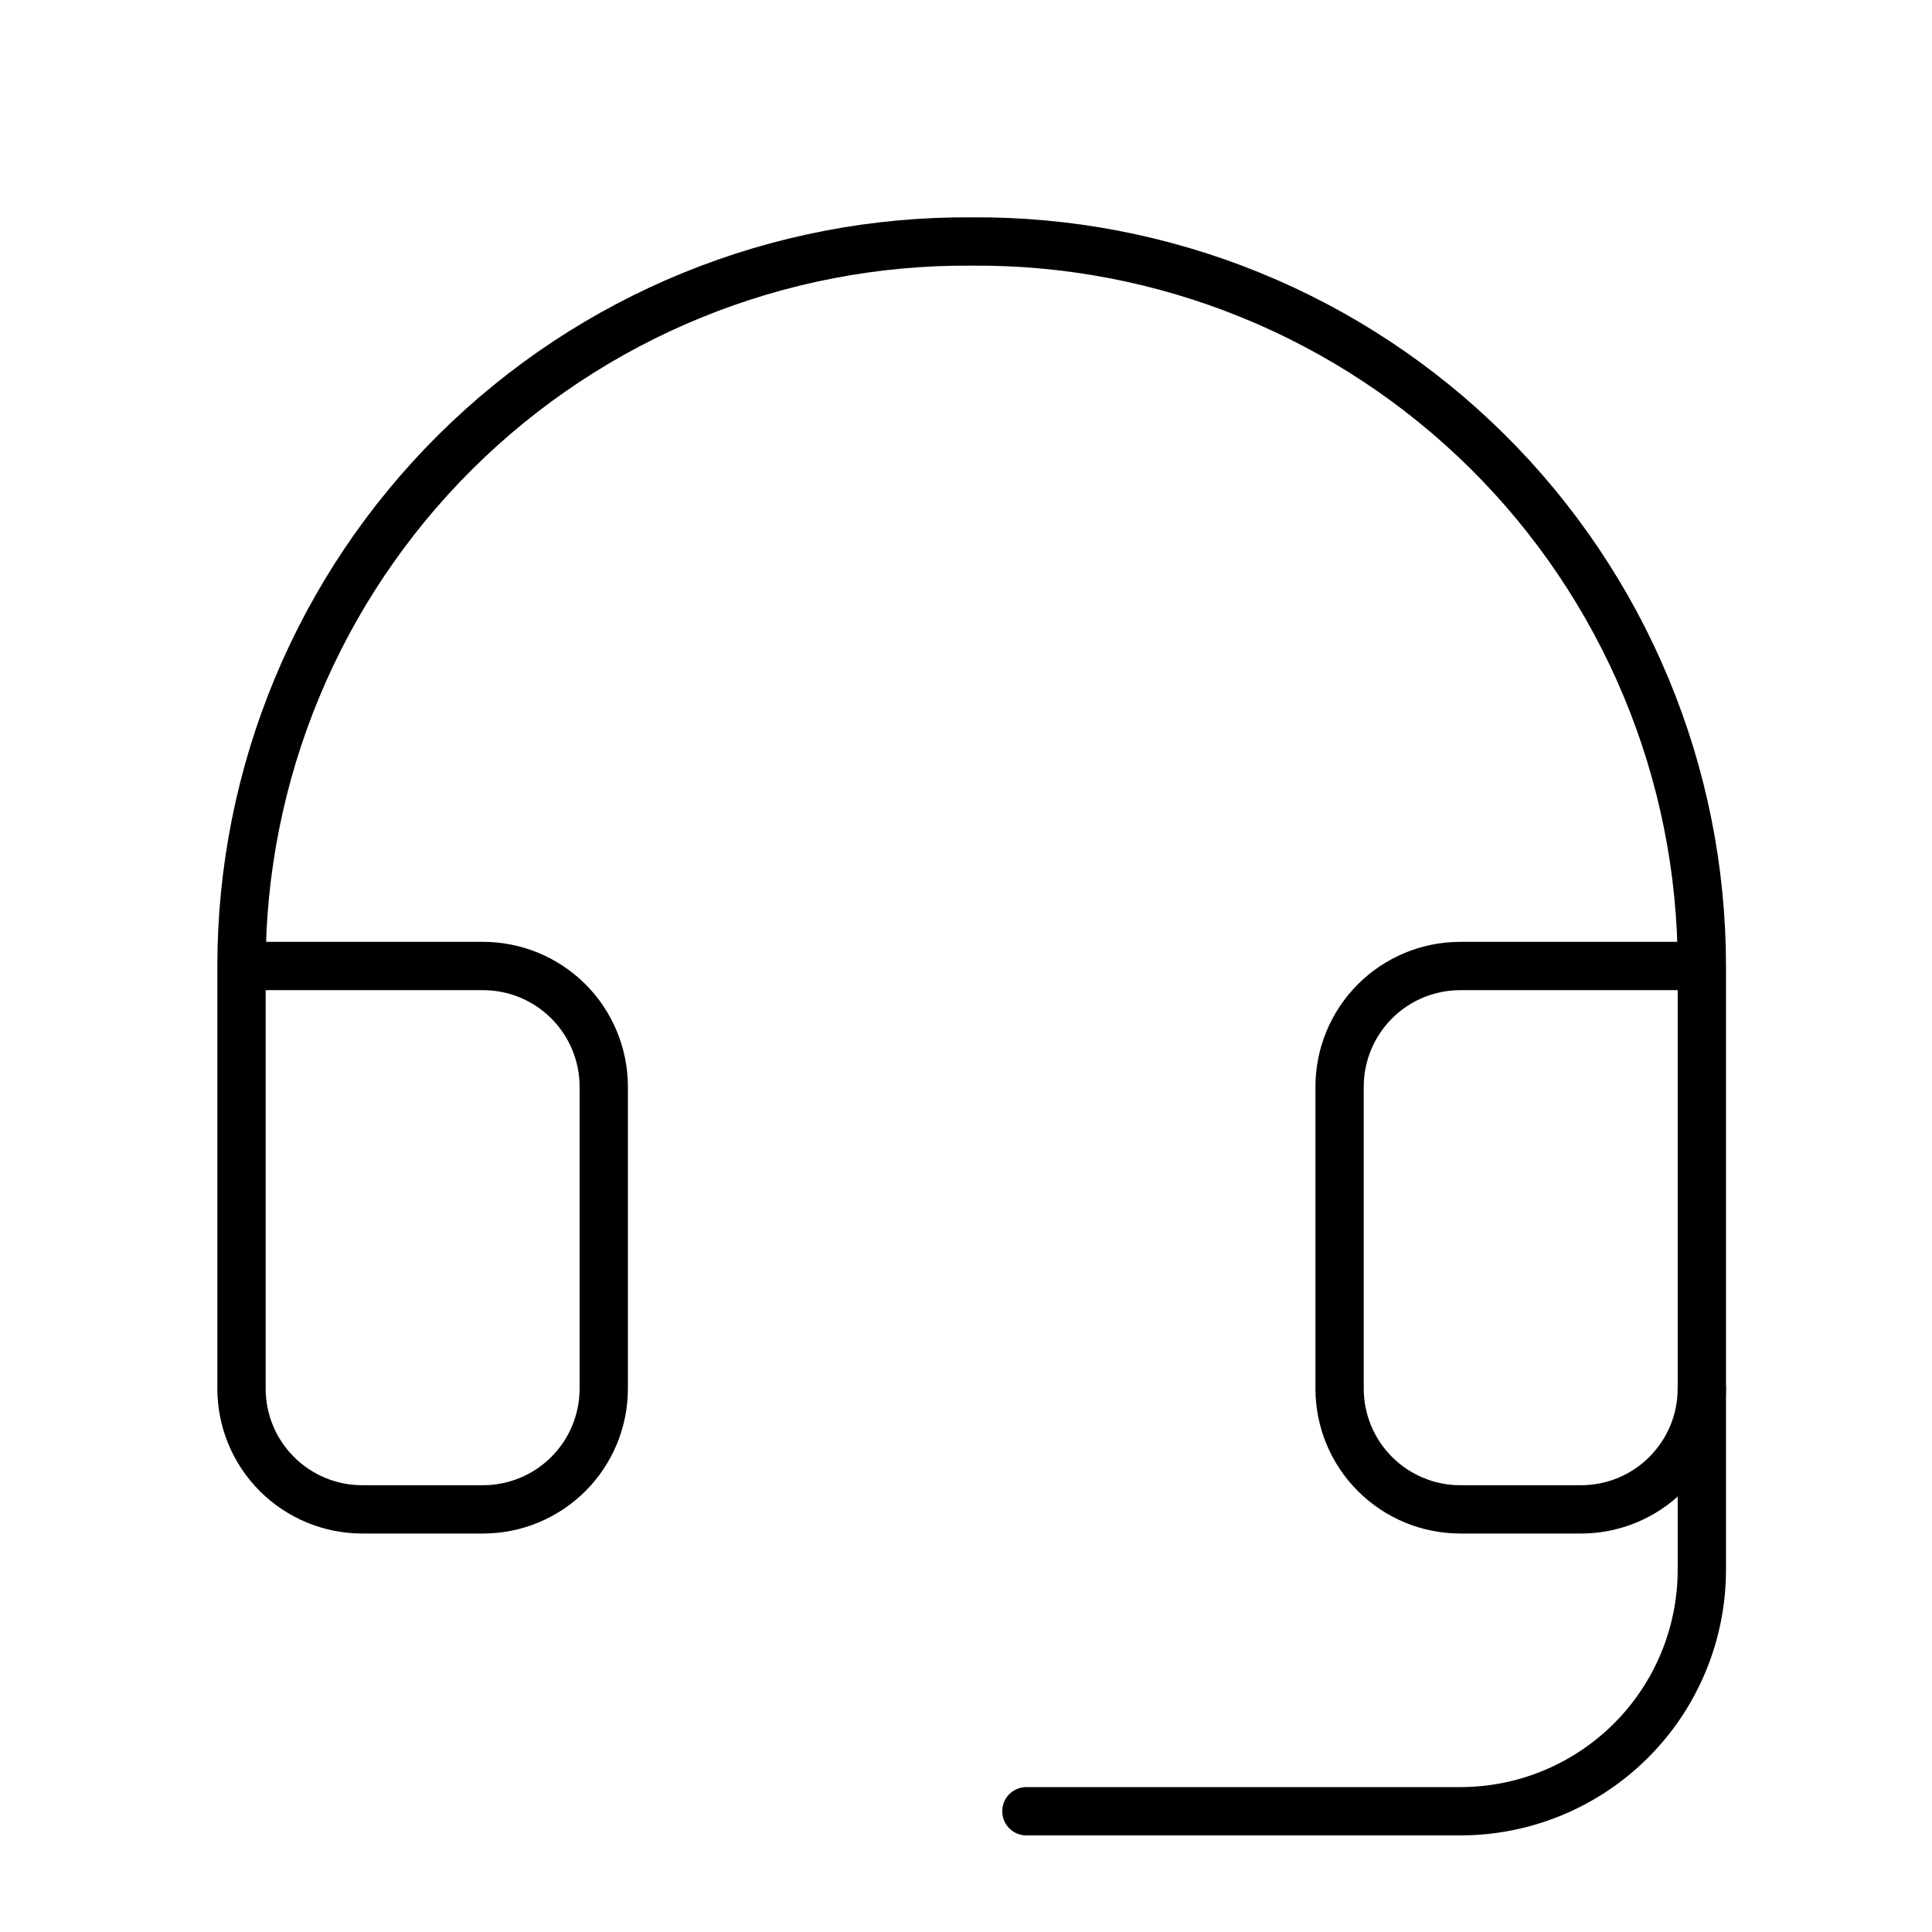 <svg width="60" height="60" viewBox="0 0 60 60" fill="none" xmlns="http://www.w3.org/2000/svg">
<path d="M52.852 30H45.352C44.357 30 43.403 30.395 42.7 31.098C41.997 31.802 41.602 32.755 41.602 33.75V43.125C41.602 44.12 41.997 45.073 42.7 45.776C43.403 46.48 44.357 46.875 45.352 46.875H49.102C50.096 46.875 51.05 46.48 51.753 45.776C52.456 45.073 52.852 44.12 52.852 43.125V30ZM52.852 30C52.852 27.029 52.264 24.088 51.121 21.346C49.979 18.604 48.304 16.115 46.195 14.023C44.086 11.932 41.584 10.278 38.832 9.159C36.08 8.039 33.135 7.475 30.164 7.5C27.196 7.478 24.252 8.044 21.503 9.165C18.755 10.286 16.255 11.94 14.148 14.032C12.041 16.123 10.369 18.611 9.228 21.351C8.087 24.092 7.5 27.031 7.5 30M7.5 30V43.125C7.5 44.12 7.895 45.073 8.598 45.776C9.302 46.48 10.255 46.875 11.25 46.875H15C15.995 46.875 16.948 46.48 17.652 45.776C18.355 45.073 18.75 44.12 18.75 43.125V33.75C18.75 32.755 18.355 31.802 17.652 31.098C16.948 30.395 15.995 30 15 30H7.5Z" stroke="black" stroke-width="1.5" stroke-linecap="round" stroke-linejoin="round"/>
<path d="M52.852 43.125V48.75C52.852 50.739 52.061 52.647 50.655 54.053C49.248 55.46 47.341 56.25 45.352 56.25H31.875" stroke="black" stroke-width="1.5" stroke-linecap="round" stroke-linejoin="round"/>
</svg>
